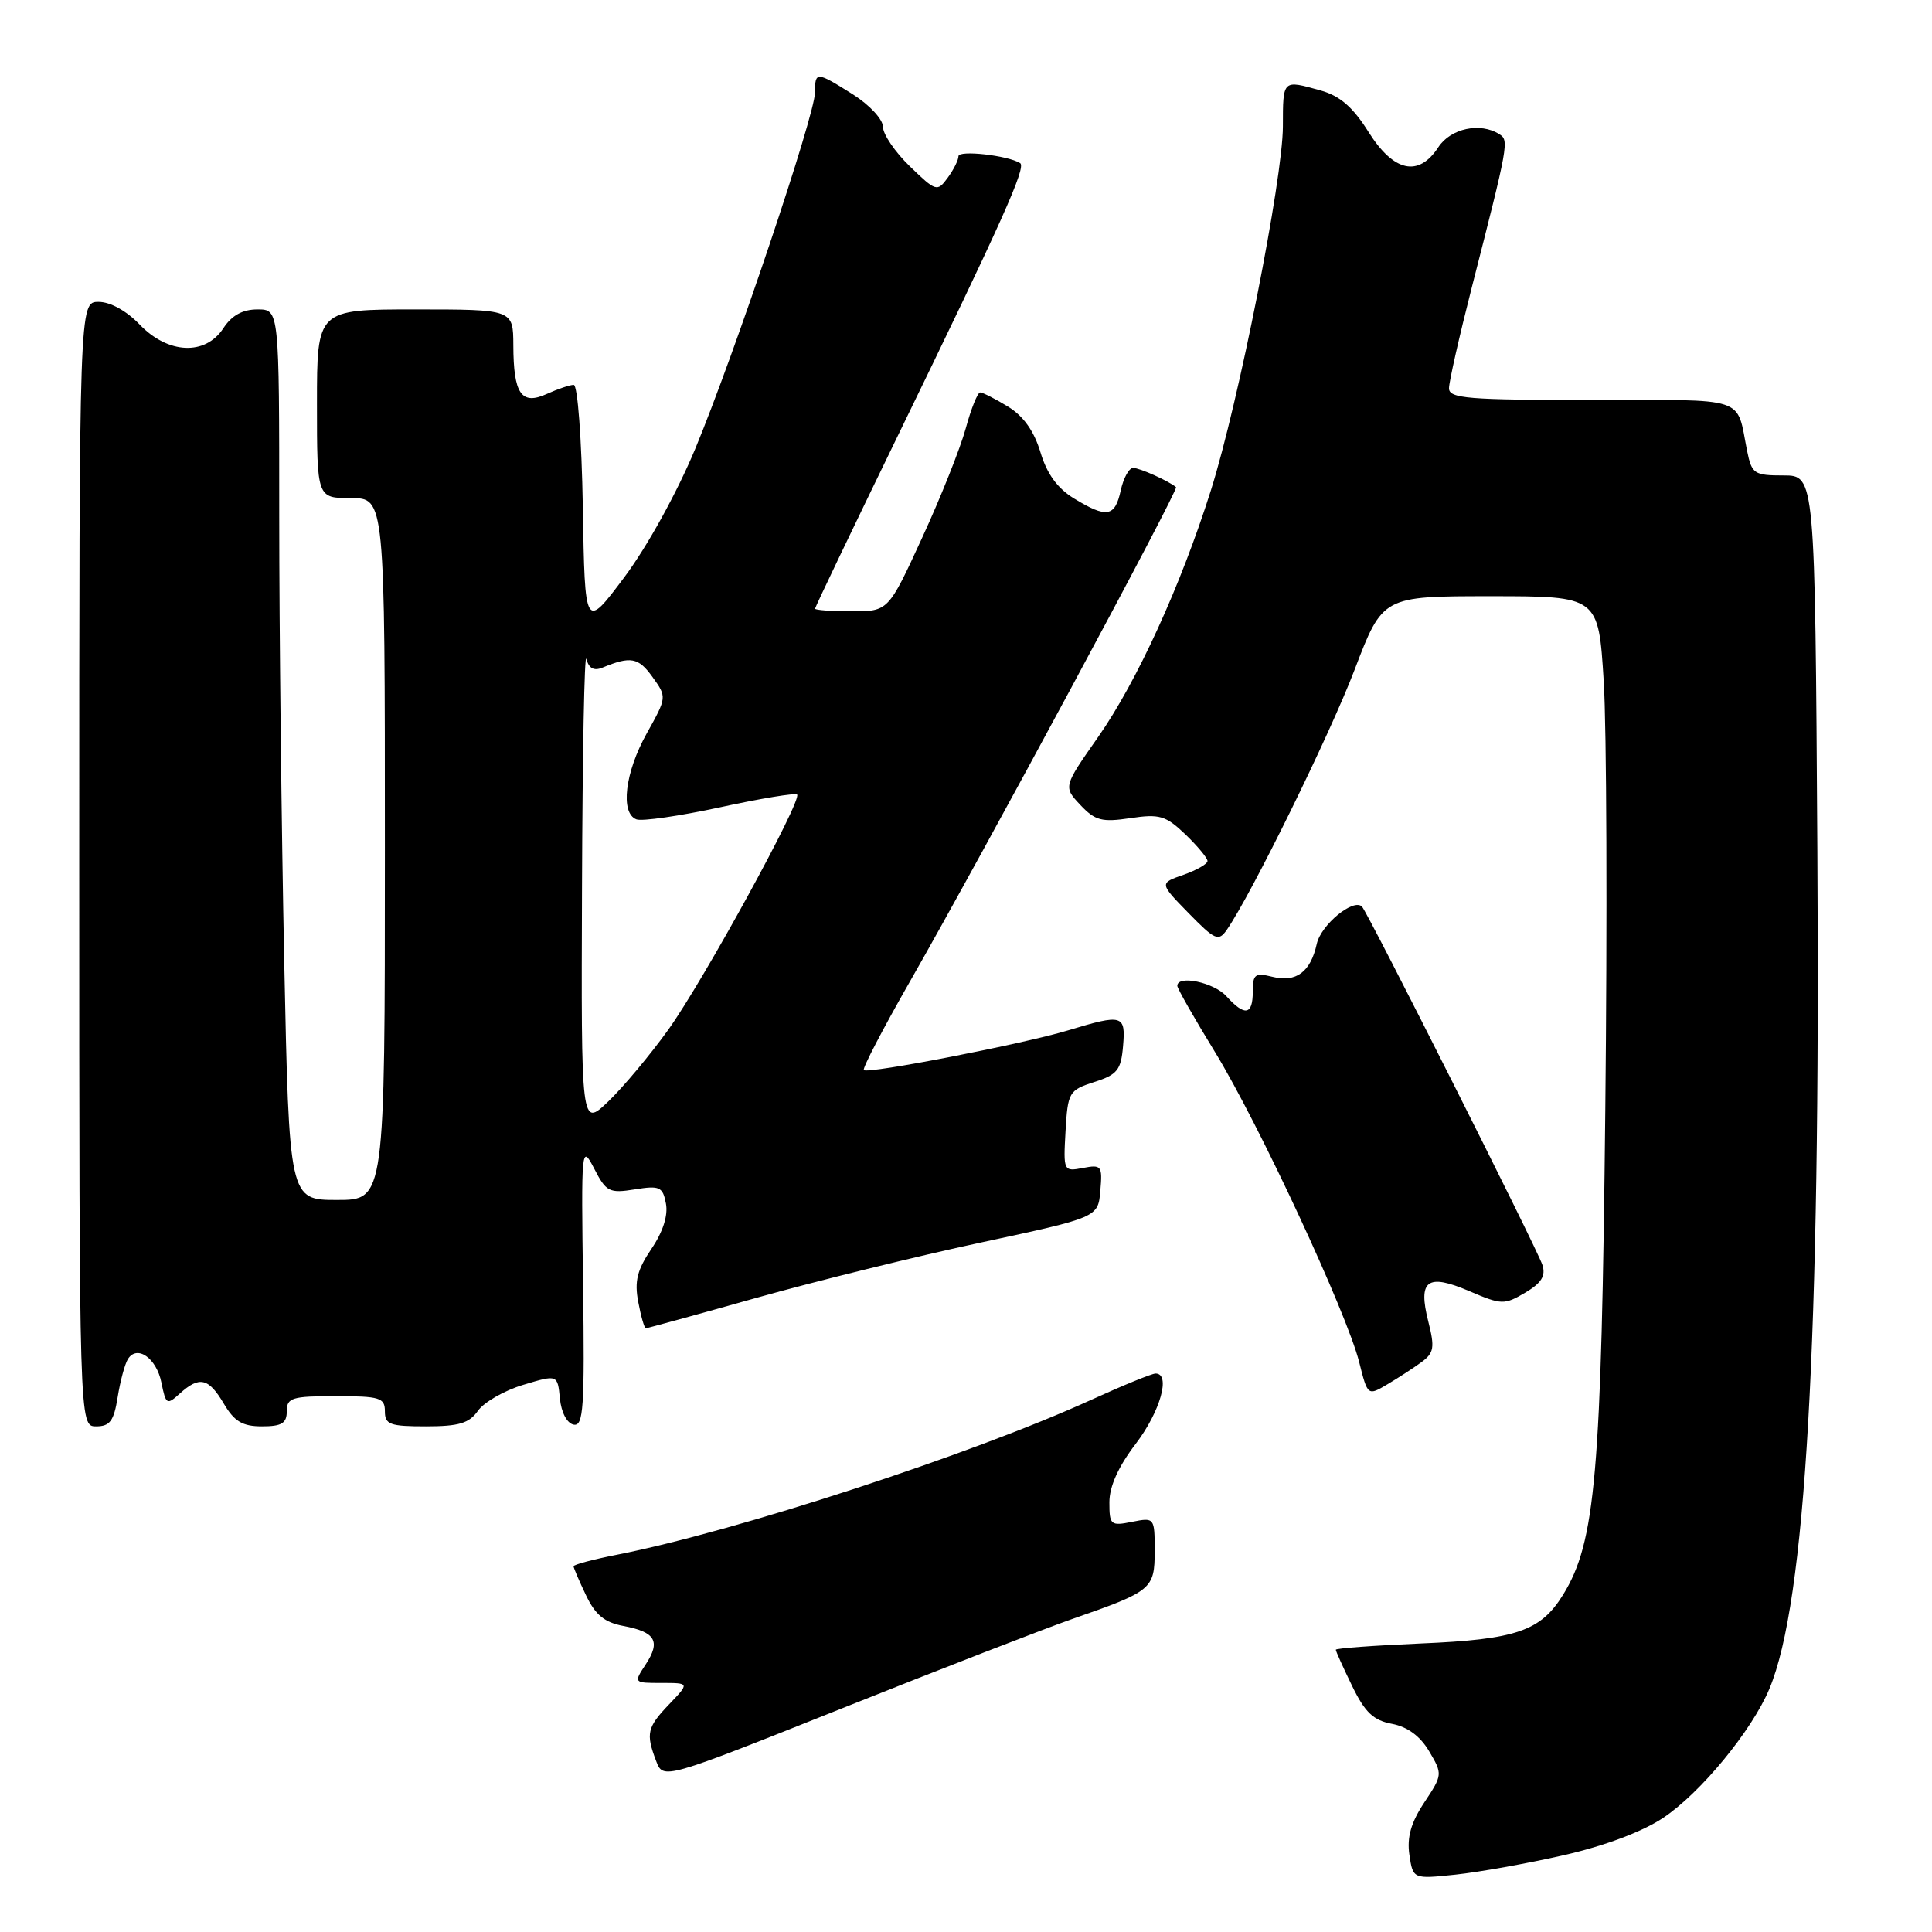 <?xml version="1.0" encoding="UTF-8" standalone="no"?>
<!DOCTYPE svg PUBLIC "-//W3C//DTD SVG 1.1//EN" "http://www.w3.org/Graphics/SVG/1.1/DTD/svg11.dtd" >
<svg xmlns="http://www.w3.org/2000/svg" xmlns:xlink="http://www.w3.org/1999/xlink" version="1.1" viewBox="0 0 256 256">
 <g >
 <path fill="currentColor"
d=" M 207.18 245.83 C 212.56 244.61 217.56 242.74 220.33 240.91 C 225.31 237.61 232.13 229.33 234.46 223.76 C 239.27 212.24 241.23 178.05 240.81 112.75 C 240.50 63.00 240.50 63.00 236.33 63.00 C 232.43 63.00 232.12 62.79 231.50 59.75 C 230.03 52.41 231.84 53.00 210.93 53.00 C 194.50 53.00 192.00 52.80 192.00 51.45 C 192.00 50.60 193.35 44.63 194.99 38.20 C 199.90 19.01 199.97 18.60 198.67 17.78 C 196.14 16.17 192.23 17.00 190.59 19.50 C 187.97 23.51 184.68 22.79 181.34 17.49 C 179.28 14.20 177.55 12.70 175.00 11.99 C 169.92 10.57 170.00 10.49 169.99 16.75 C 169.98 23.71 164.12 53.36 160.45 64.97 C 156.45 77.62 150.68 90.25 145.52 97.64 C 140.89 104.25 140.89 104.25 143.15 106.66 C 145.11 108.74 145.99 108.97 149.77 108.41 C 153.65 107.83 154.46 108.07 157.07 110.56 C 158.68 112.11 160.00 113.70 160.00 114.09 C 160.00 114.48 158.56 115.30 156.81 115.92 C 153.62 117.03 153.62 117.03 157.49 120.99 C 160.99 124.57 161.46 124.78 162.55 123.22 C 165.80 118.54 176.20 97.38 179.49 88.75 C 183.21 79.00 183.21 79.00 197.50 79.00 C 211.80 79.00 211.80 79.00 212.50 90.25 C 212.89 96.44 212.98 121.97 212.71 147.00 C 212.20 195.43 211.42 204.35 207.11 211.32 C 204.14 216.13 200.90 217.24 188.25 217.77 C 182.06 218.04 177.00 218.41 177.00 218.60 C 177.00 218.79 177.97 220.95 179.16 223.39 C 180.86 226.90 181.98 227.96 184.45 228.42 C 186.51 228.81 188.19 230.05 189.38 232.07 C 191.16 235.08 191.15 235.18 188.73 238.83 C 186.97 241.49 186.41 243.44 186.75 245.76 C 187.23 248.99 187.23 248.99 192.86 248.40 C 195.96 248.07 202.41 246.92 207.18 245.83 Z  M 142.12 214.51 C 152.66 210.84 153.00 210.56 153.00 205.49 C 153.00 201.09 152.97 201.06 150.00 201.65 C 147.17 202.22 147.00 202.07 147.00 199.07 C 147.00 196.96 148.19 194.32 150.50 191.30 C 153.74 187.05 155.17 182.00 153.12 182.00 C 152.64 182.00 148.82 183.56 144.63 185.47 C 128.76 192.71 97.58 202.89 81.75 206.01 C 78.59 206.63 76.00 207.32 76.00 207.54 C 76.00 207.75 76.74 209.48 77.65 211.38 C 78.89 213.99 80.10 214.98 82.61 215.45 C 86.85 216.25 87.57 217.48 85.56 220.54 C 83.95 223.00 83.95 223.00 87.66 223.00 C 91.37 223.00 91.37 223.00 88.69 225.80 C 85.74 228.88 85.55 229.69 86.94 233.34 C 87.88 235.82 87.88 235.82 111.69 226.32 C 124.79 221.09 138.48 215.78 142.12 214.51 Z  M 15.59 185.14 C 15.93 183.01 16.54 180.75 16.94 180.10 C 18.15 178.14 20.74 179.95 21.39 183.21 C 21.98 186.13 22.11 186.21 23.83 184.65 C 26.43 182.30 27.64 182.58 29.66 186.00 C 31.06 188.36 32.13 189.00 34.72 189.00 C 37.33 189.00 38.00 188.59 38.00 187.00 C 38.00 185.21 38.67 185.00 44.50 185.00 C 50.33 185.00 51.00 185.21 51.00 187.00 C 51.00 188.76 51.67 189.00 56.44 189.00 C 60.81 189.00 62.17 188.59 63.33 186.94 C 64.13 185.80 66.83 184.25 69.33 183.50 C 73.88 182.13 73.88 182.13 74.19 185.31 C 74.37 187.16 75.13 188.60 76.01 188.77 C 77.31 189.02 77.48 186.56 77.26 170.28 C 77.01 151.95 77.04 151.58 78.73 154.84 C 80.32 157.93 80.73 158.14 84.11 157.60 C 87.41 157.07 87.82 157.25 88.24 159.48 C 88.54 161.06 87.84 163.24 86.31 165.49 C 84.43 168.27 84.05 169.77 84.57 172.51 C 84.93 174.43 85.38 176.00 85.58 176.00 C 85.77 176.00 92.37 174.19 100.24 171.97 C 108.10 169.76 121.50 166.45 130.02 164.63 C 145.50 161.31 145.50 161.31 145.80 157.78 C 146.09 154.47 145.95 154.29 143.50 154.76 C 140.92 155.25 140.89 155.19 141.19 149.88 C 141.49 144.71 141.64 144.46 145.00 143.37 C 148.05 142.40 148.54 141.78 148.81 138.62 C 149.17 134.46 148.76 134.34 141.59 136.51 C 135.66 138.31 115.00 142.33 114.46 141.79 C 114.25 141.58 117.02 136.26 120.63 129.95 C 130.23 113.16 156.22 64.88 155.83 64.55 C 154.86 63.73 151.00 62.00 150.15 62.00 C 149.60 62.00 148.86 63.35 148.50 65.00 C 147.73 68.51 146.65 68.69 142.30 66.04 C 140.11 64.70 138.72 62.79 137.86 59.91 C 137.01 57.10 135.60 55.12 133.55 53.87 C 131.87 52.84 130.22 52.01 129.88 52.00 C 129.54 52.00 128.68 54.14 127.97 56.75 C 127.26 59.36 124.66 65.89 122.19 71.25 C 117.71 81.00 117.71 81.00 112.86 81.00 C 110.19 81.00 108.00 80.84 108.00 80.65 C 108.00 80.46 112.90 70.22 118.89 57.90 C 132.84 29.23 136.02 22.13 135.17 21.61 C 133.51 20.58 127.00 19.86 127.00 20.70 C 127.00 21.20 126.36 22.49 125.57 23.56 C 124.19 25.44 124.02 25.39 120.57 22.05 C 118.61 20.16 117.00 17.80 117.00 16.82 C 117.00 15.82 115.24 13.92 113.02 12.51 C 108.16 9.45 108.00 9.44 107.99 12.25 C 107.98 15.25 97.33 46.93 92.11 59.50 C 89.70 65.29 85.75 72.44 82.73 76.48 C 77.50 83.46 77.50 83.46 77.23 67.23 C 77.07 58.11 76.54 51.00 76.02 51.00 C 75.51 51.00 73.92 51.54 72.48 52.19 C 69.08 53.74 68.04 52.22 68.02 45.75 C 68.00 41.00 68.00 41.00 55.00 41.00 C 42.00 41.00 42.00 41.00 42.00 53.50 C 42.00 66.00 42.00 66.00 46.50 66.00 C 51.00 66.00 51.00 66.00 51.00 112.50 C 51.00 159.00 51.00 159.00 44.66 159.00 C 38.32 159.00 38.32 159.00 37.66 127.34 C 37.30 109.92 37.00 83.37 37.00 68.34 C 37.00 41.00 37.00 41.00 34.12 41.00 C 32.14 41.00 30.71 41.79 29.59 43.50 C 27.20 47.15 22.26 46.92 18.50 43.00 C 16.77 41.19 14.61 40.00 13.06 40.00 C 10.50 40.00 10.50 40.00 10.50 114.50 C 10.50 189.00 10.50 189.00 12.74 189.00 C 14.56 189.00 15.09 188.29 15.59 185.14 Z  M 188.38 180.47 C 190.01 179.27 190.13 178.55 189.26 175.12 C 187.86 169.61 189.11 168.69 194.71 171.09 C 198.97 172.91 199.32 172.92 202.09 171.29 C 204.25 170.01 204.84 169.07 204.38 167.62 C 203.71 165.52 181.25 120.92 180.47 120.13 C 179.33 119.00 175.04 122.54 174.48 125.07 C 173.66 128.80 171.74 130.22 168.60 129.43 C 166.30 128.86 166.00 129.08 166.00 131.39 C 166.00 134.52 164.94 134.70 162.50 132.00 C 160.85 130.17 156.00 129.15 156.00 130.63 C 156.00 130.97 158.24 134.91 160.98 139.38 C 166.77 148.83 178.46 173.97 180.10 180.49 C 181.23 184.98 181.23 184.98 183.87 183.41 C 185.31 182.56 187.35 181.23 188.38 180.47 Z  M 77.12 117.45 C 77.18 99.88 77.44 86.32 77.70 87.32 C 78.03 88.57 78.70 88.93 79.84 88.46 C 83.56 86.92 84.59 87.11 86.44 89.68 C 88.38 92.37 88.38 92.37 85.69 97.19 C 82.81 102.35 82.16 107.74 84.33 108.57 C 85.06 108.85 90.05 108.13 95.42 106.97 C 100.79 105.80 105.38 105.05 105.62 105.28 C 106.33 106.00 93.20 129.97 88.53 136.47 C 86.15 139.78 82.58 144.05 80.60 145.95 C 77.00 149.39 77.00 149.39 77.12 117.45 Z "/>
</g>
</svg>